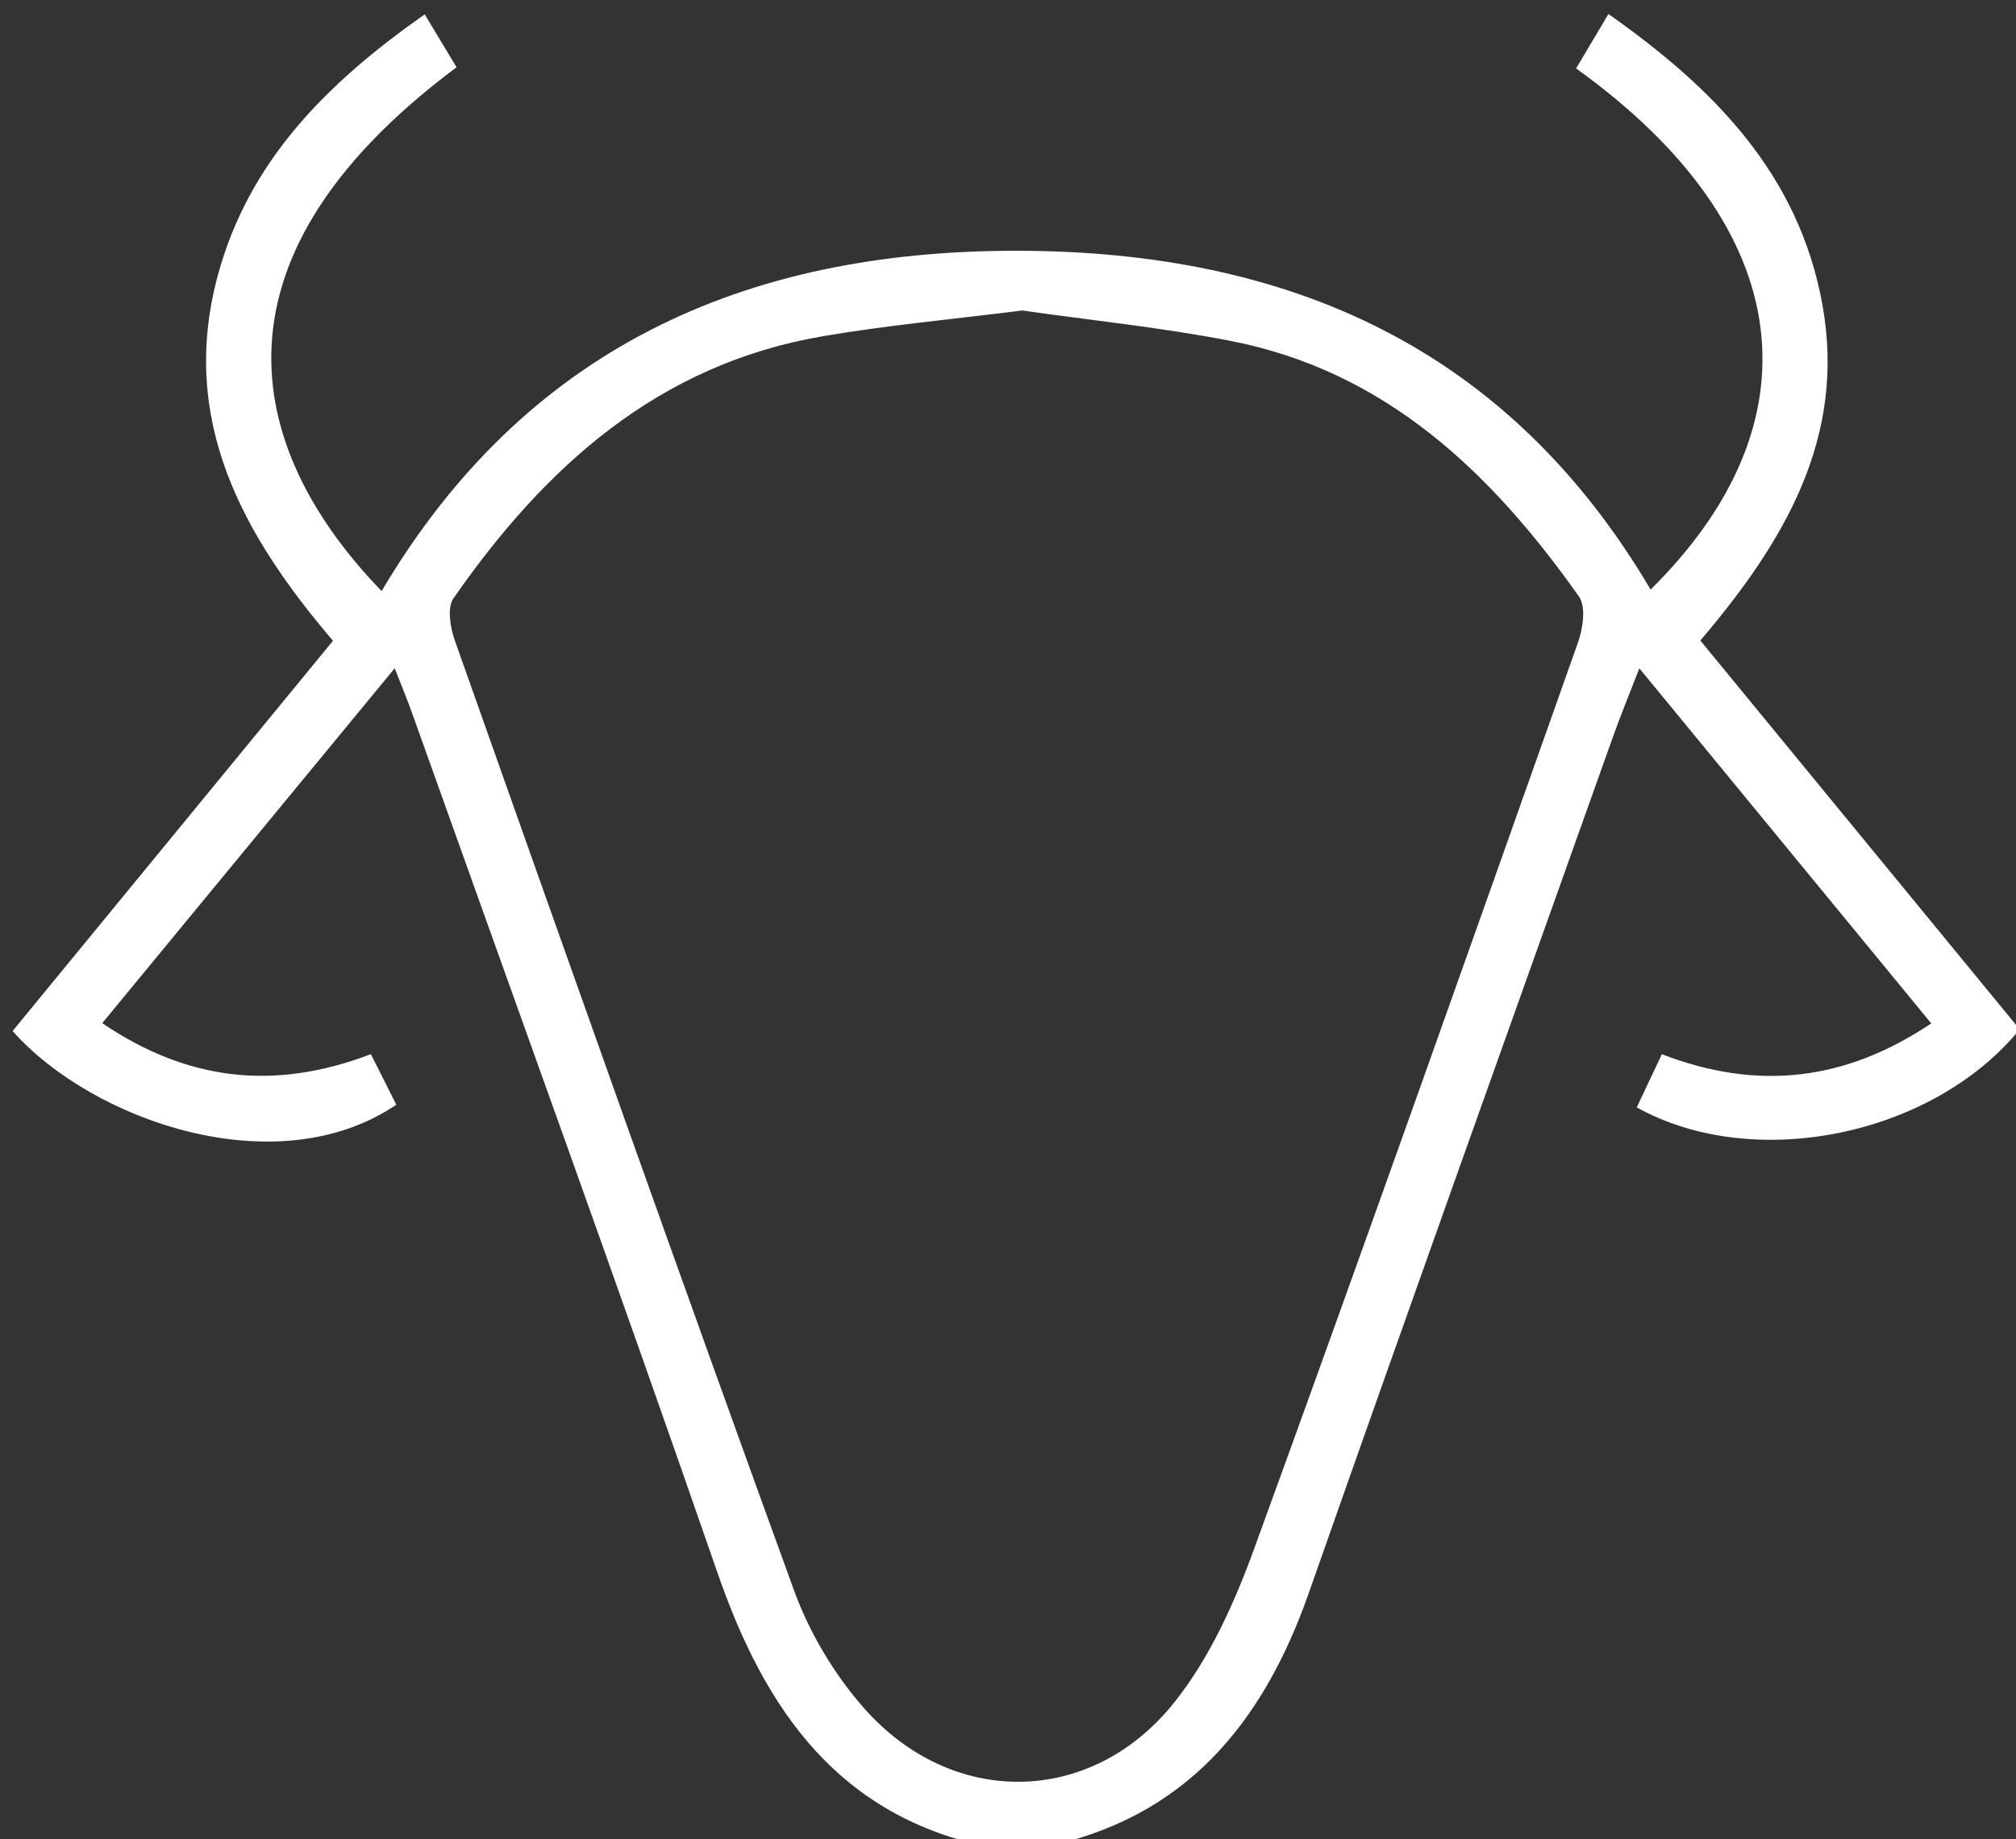 <?xml version="1.0" encoding="utf-8"?>
<!-- Generator: Adobe Illustrator 23.0.1, SVG Export Plug-In . SVG Version: 6.00 Build 0)  -->
<svg version="1.1" id="Слой_1" xmlns="http://www.w3.org/2000/svg" xmlns:xlink="http://www.w3.org/1999/xlink" x="0px" y="0px"
	 viewBox="0 0 240 219" style="enable-background:new 0 0 240 219;" xml:space="preserve">
<rect x="0" y="0" width="240" height="219" fill="#333333" stroke="none"/>
<style type="text/css">
	.st0{fill:#FFFFFF;}
</style>
<g>
	<g>
		<path class="st0" d="M118,220c-18.15-3.67-26.92-16.34-32.59-32.74C73.57,153.04,61.21,119,49.05,84.89
			c-0.54-1.53-1.17-3.02-2.06-5.32c-11.8,14.32-23.16,28.11-34.82,42.26c10.09,6.84,20.44,8.11,31.98,3.69
			c1.06,2.11,2.05,4.08,3.03,6.02c-14.21,9.63-36.19,1.93-45.68-8.77c12.56-15.3,25.19-30.69,38.14-46.47
			c-10.69-12.54-18.4-26.23-13.7-43.55c3.69-13.6,13-22.88,24.62-31.04c1.36,2.27,2.58,4.3,3.79,6.3
			c-31.61,23.59-24.22,46.56-8.92,62.37c17.06-28.82,43.08-40.58,75.75-40.52c32.46,0.06,58.39,11.65,75.32,40.34
			c19.95-19.69,17.88-42.85-8.87-62.05c1.18-1.99,2.4-4.05,3.85-6.48c12.57,8.84,22.66,19.08,25.47,34.59
			c2.88,15.92-4.61,28.34-14.53,40.01c12.81,15.6,25.45,30.99,38.02,46.3c-10.39,12.71-31.68,17.04-45.59,9.29
			c0.94-1.99,1.89-4.01,2.99-6.33c11.32,4.36,21.75,3.25,32.07-3.67c-11.53-14.03-22.88-27.84-34.75-42.28
			c-1.21,3.13-2.25,5.64-3.16,8.21c-12.09,33.96-24.25,67.89-36.19,101.89C150.33,205.31,141,216.6,124,220C122,220,120,220,118,220
			z M121.69,36.97c-8.34,1.06-16.13,1.76-23.81,3.08c-19.56,3.36-33.03,15.57-43.9,31.2c-0.77,1.11-0.38,3.47,0.16,5
			c13.36,37.73,26.7,75.46,40.37,113.08c1.83,5.04,4.77,10,8.31,14.02c10.44,11.9,27,11.79,36.92-0.57
			c4.25-5.29,7.22-11.92,9.57-18.38c13.07-35.89,25.8-71.9,38.55-107.91c0.59-1.67,0.97-4.25,0.11-5.46
			c-10.43-14.76-23.01-26.87-41.58-30.46C138.09,38.97,129.65,38.11,121.69,36.97z"/>
	</g>
</g>
</svg>
